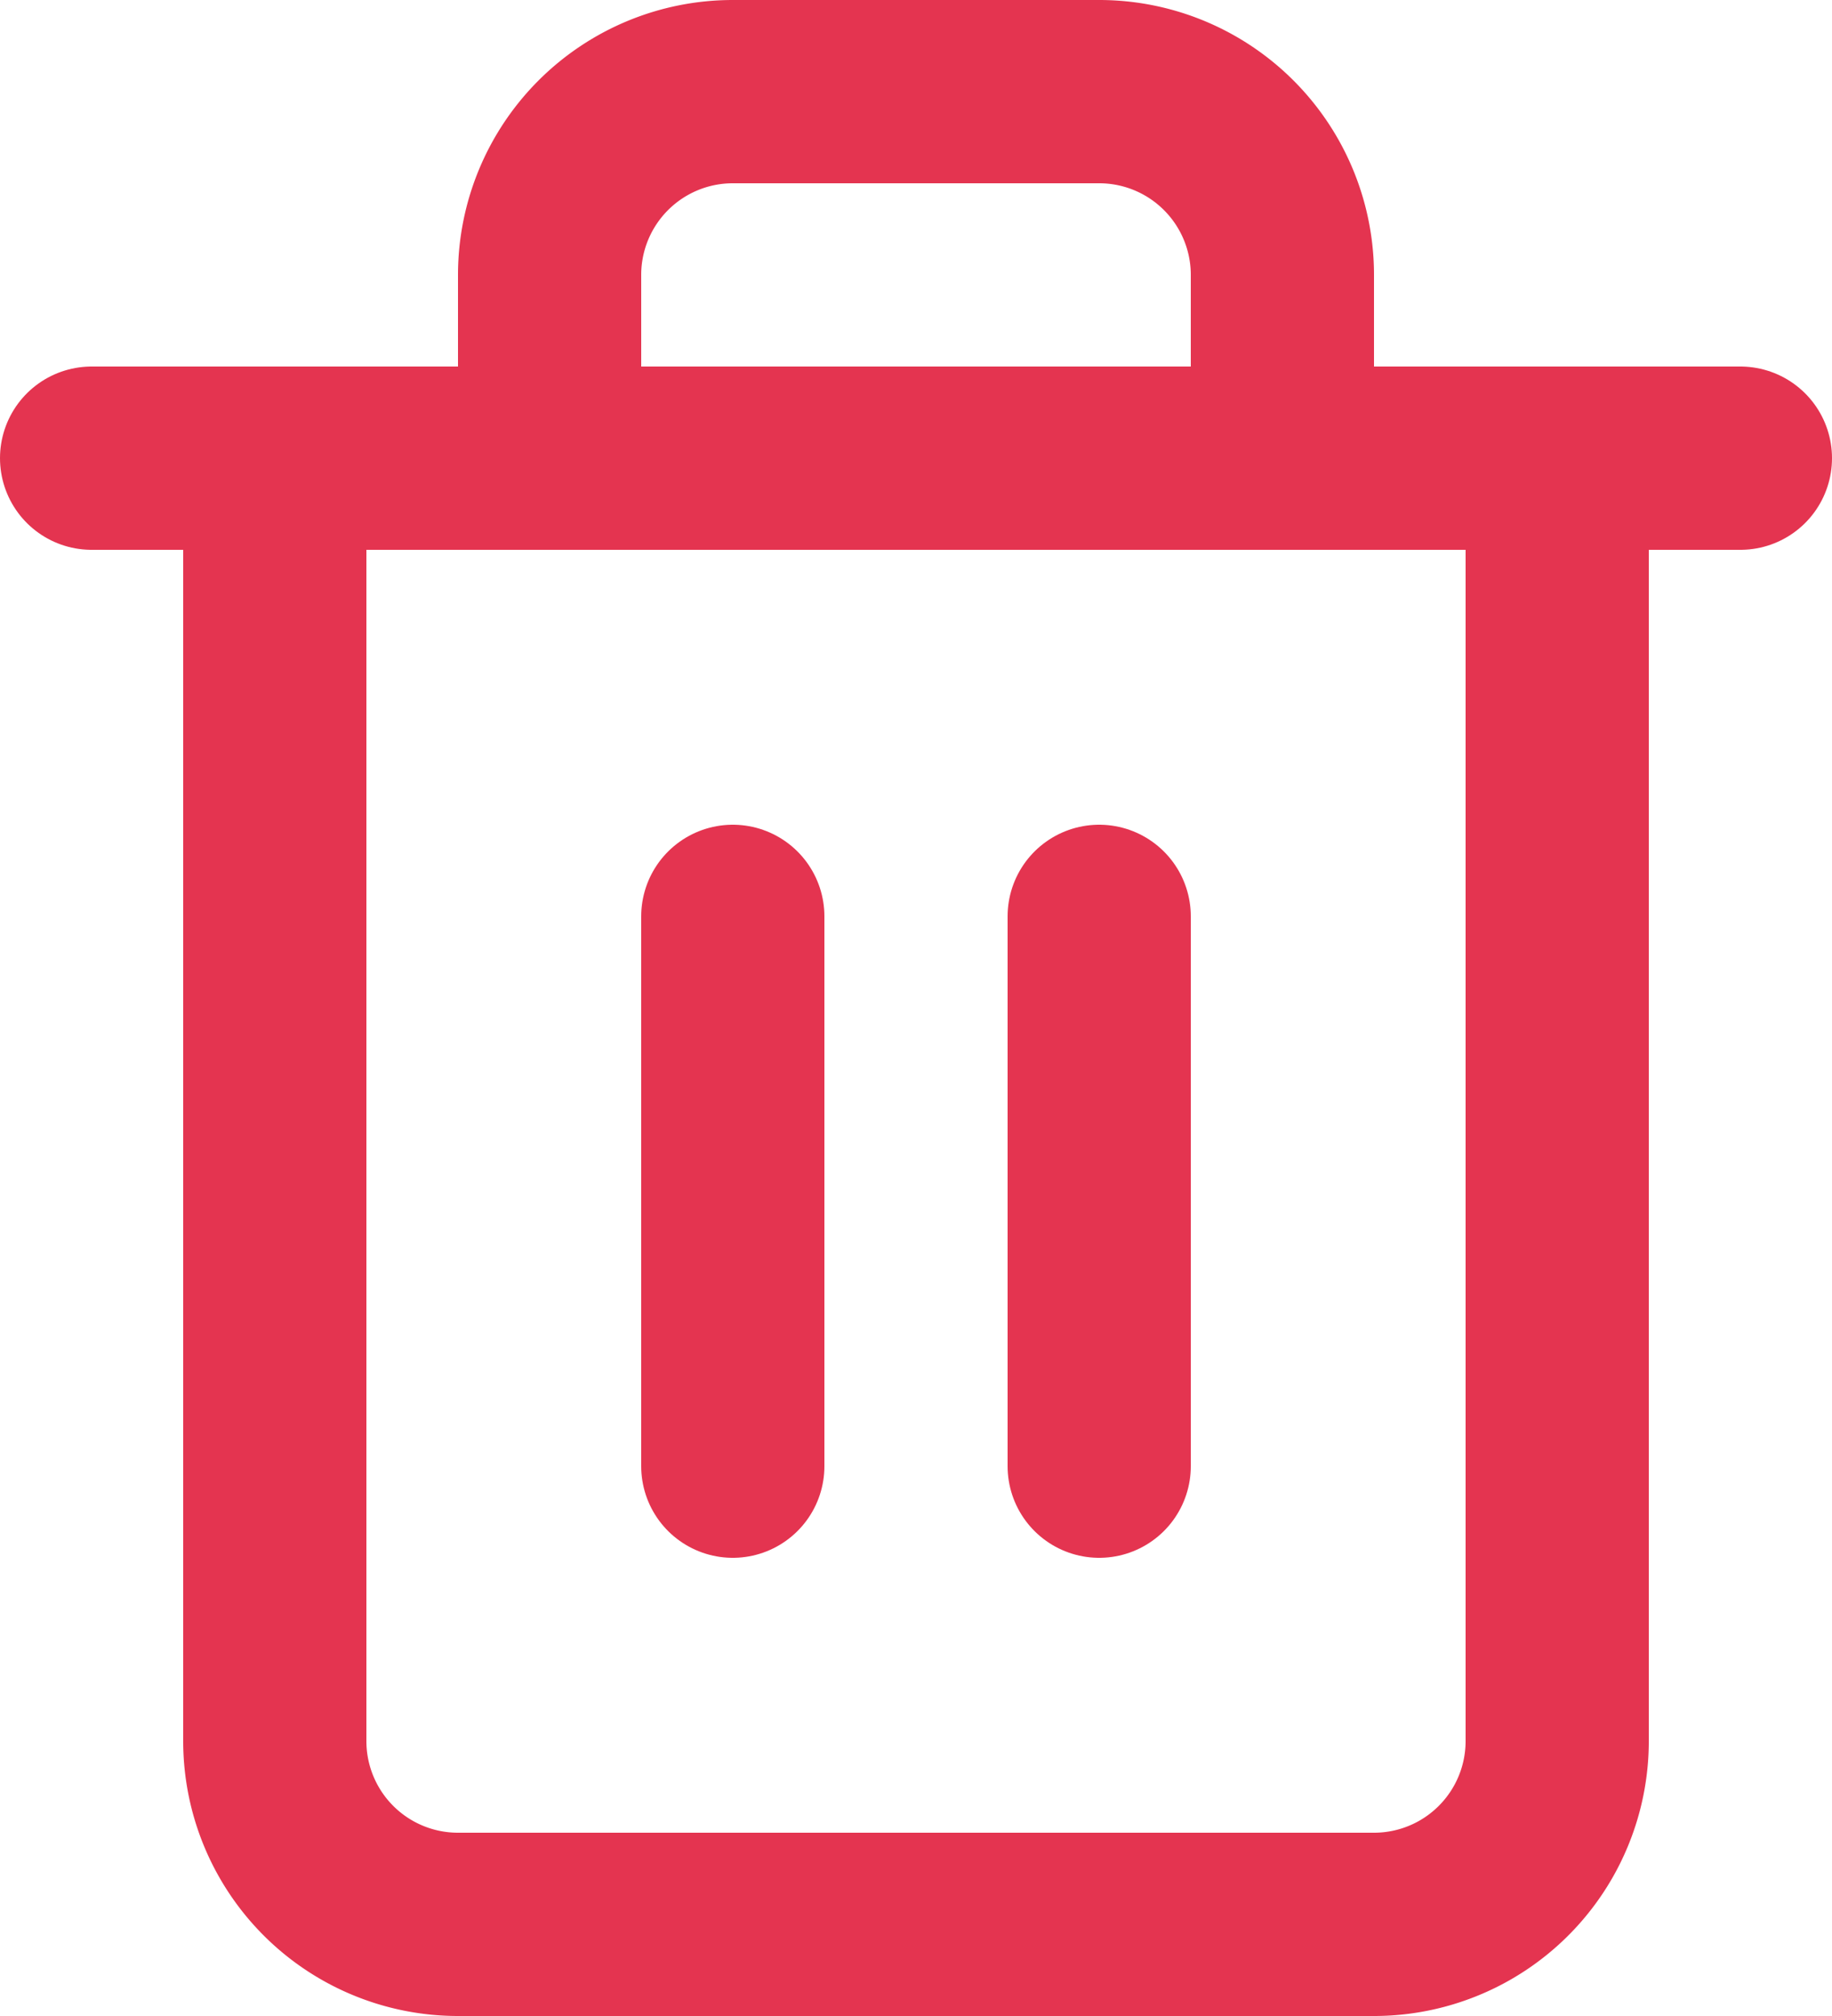 <svg xmlns="http://www.w3.org/2000/svg" width="20" height="22" stroke="#e43450" fill="none" stroke-linecap="round" stroke-linejoin="round" stroke-width="2"><path d="M1 5h18"/><path d="M17 5v14a2 2 0 0 1-2 2H5a2 2 0 0 1-2-2V5m3 0V3a2 2 0 0 1 2-2h4a2 2 0 0 1 2 2v2"/><path d="M8 10v6m4-6v6"/></svg>